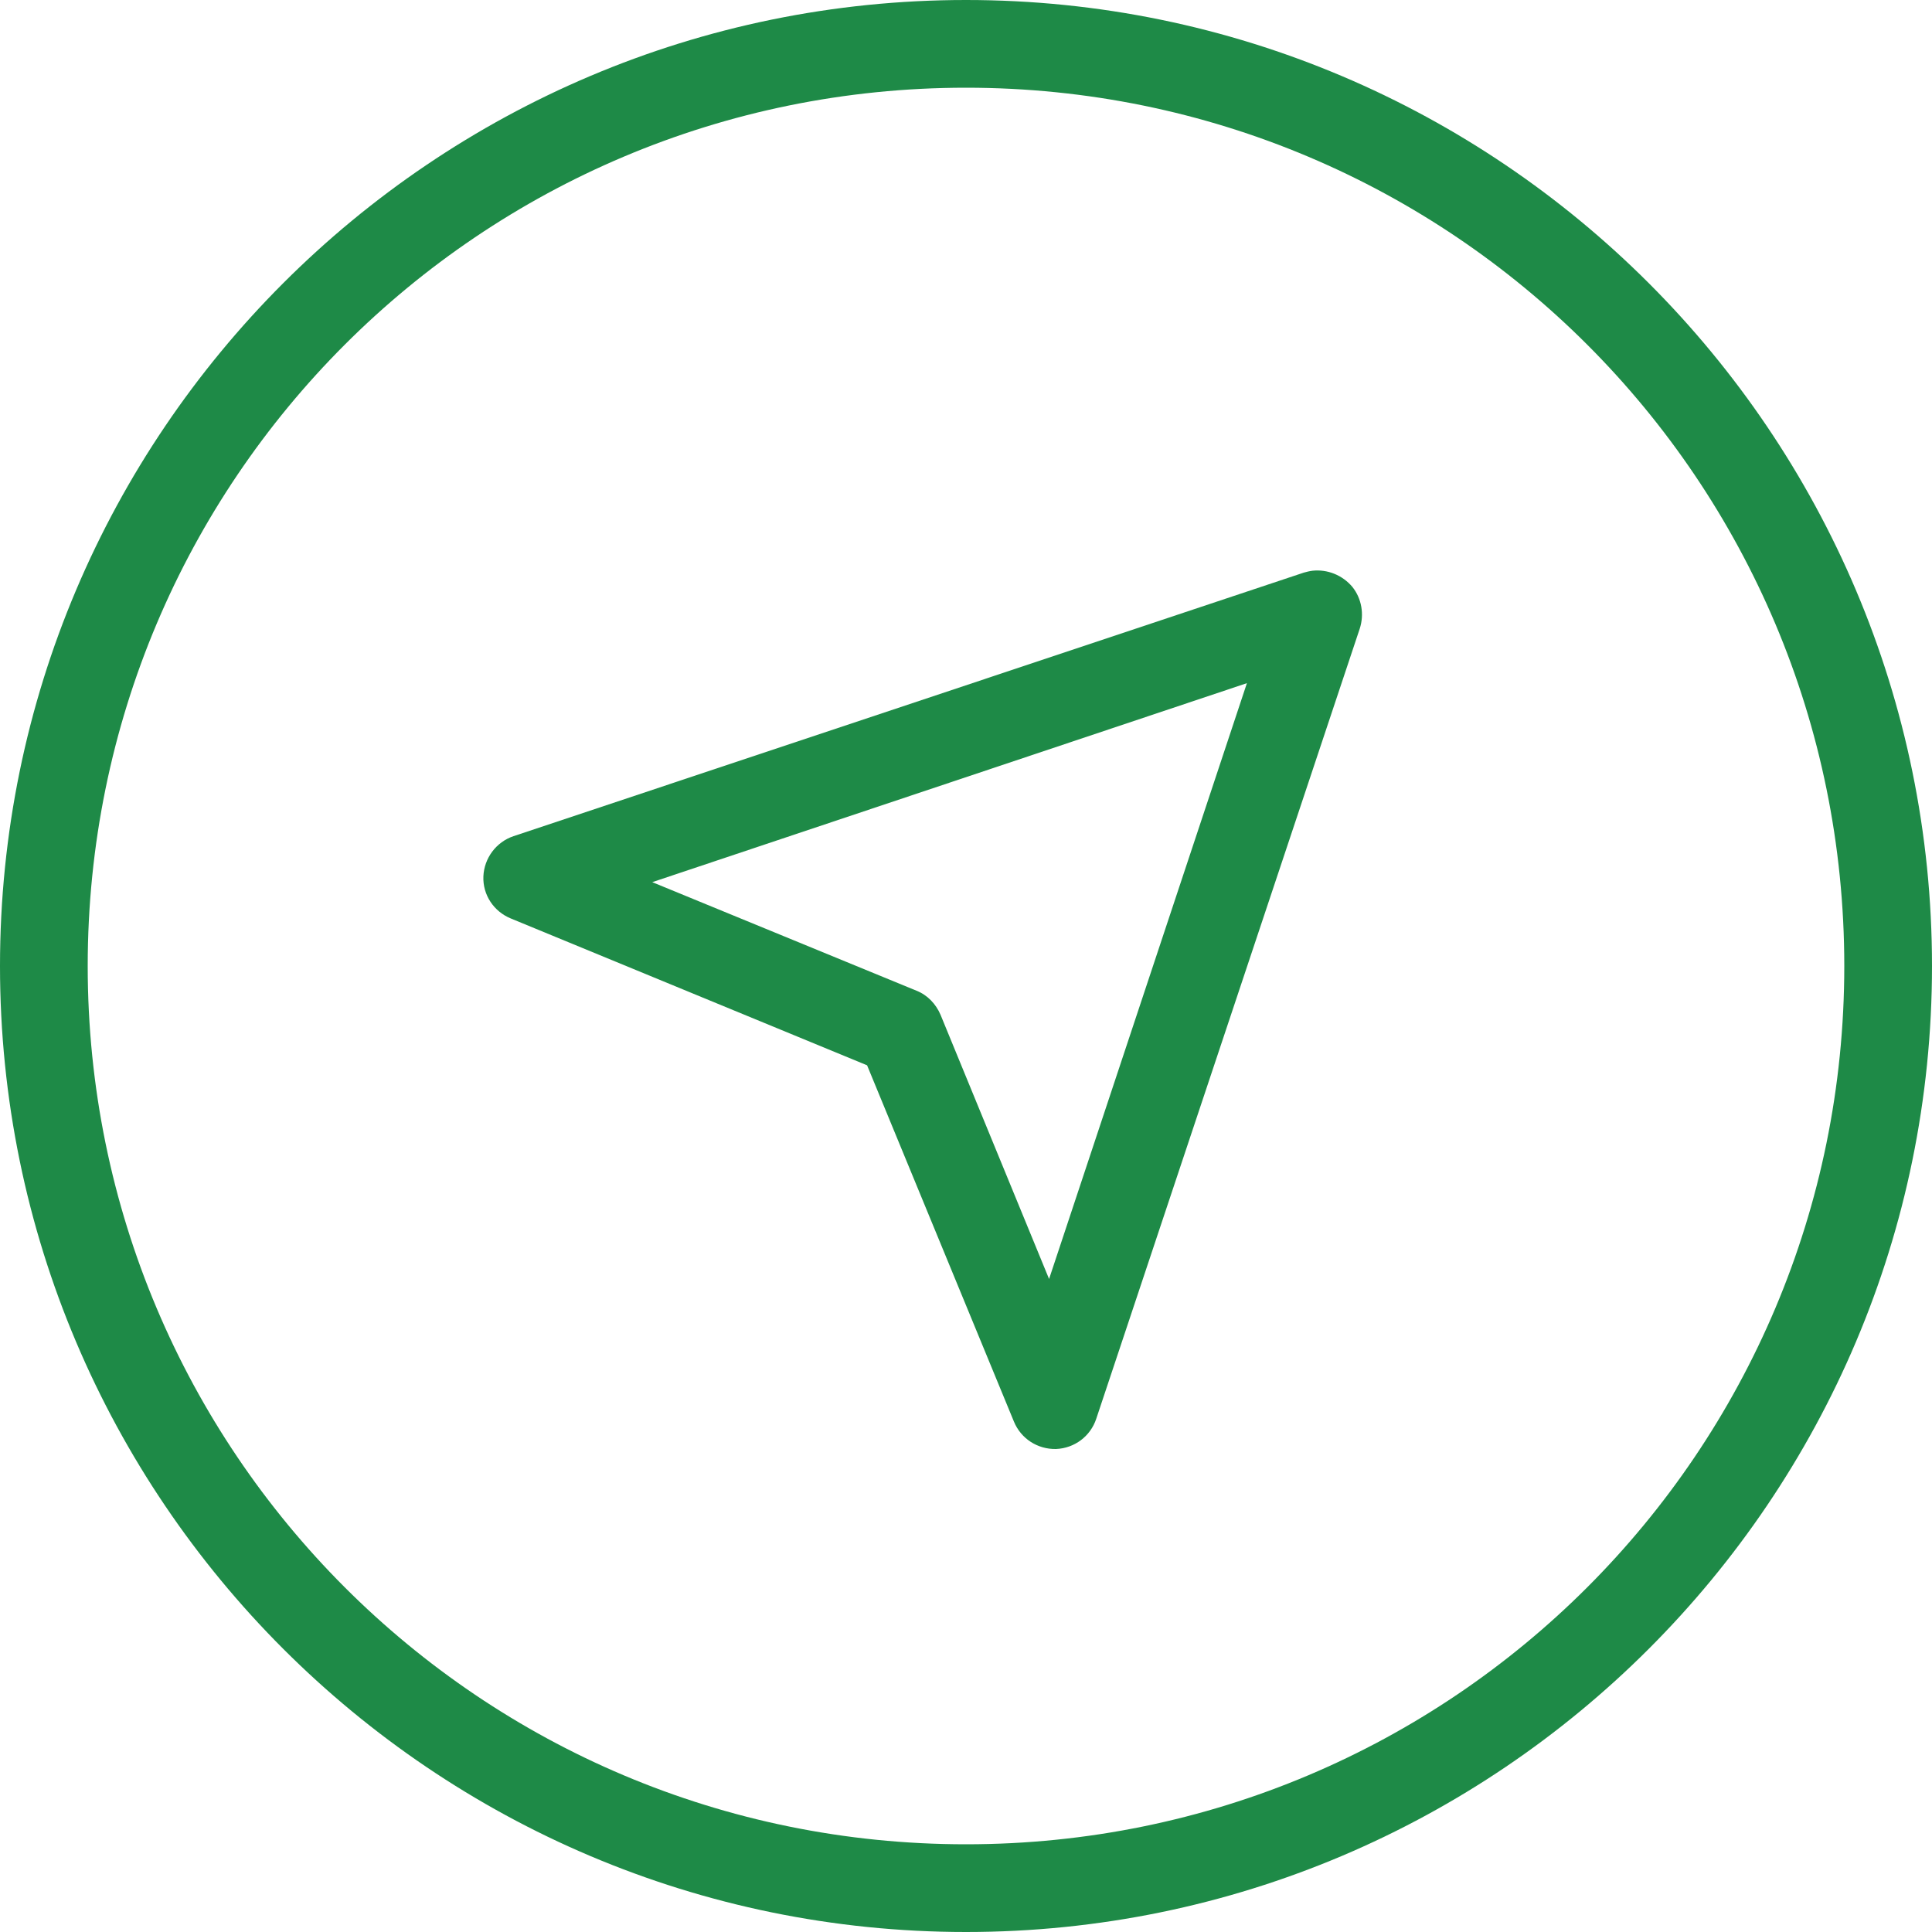 <?xml version="1.0" encoding="utf-8"?>
<!-- Generator: Adobe Illustrator 27.3.1, SVG Export Plug-In . SVG Version: 6.00 Build 0)  -->
<svg version="1.1" id="Слой_1" xmlns="http://www.w3.org/2000/svg" xmlns:xlink="http://www.w3.org/1999/xlink" x="0px" y="0px"
	 width="500px" height="500px" viewBox="0 0 500 500" enable-background="new 0 0 500 500" xml:space="preserve">
<g>
	<g>
		<path fill-rule="evenodd" clip-rule="evenodd" fill="#1E8A47" d="M250,0C112.1,0,0,112.1,0,250c0,137.9,112.1,250,250,250
			c137.9,0,250-112.1,250-250C500,112.1,387.9,0,250,0z M250,477.3C124.3,477.3,22.7,375.7,22.7,250C22.7,124.3,124.3,22.7,250,22.7
			c125.7,0,227.3,101.6,227.3,227.3C477.3,375.7,375.7,477.3,250,477.3z"/>
		<path fill-rule="evenodd" clip-rule="evenodd" fill="#1E8A47" d="M339.7,147.7c-0.8,0.1-1.6,0.3-2.3,0.5l-204.5,68.2
			c-4.5,1.5-7.6,5.7-7.8,10.4c-0.2,4.8,2.7,9.1,7.1,10.9l92.2,38l38,92.2c1.8,4.4,6.1,7.2,10.9,7.1c4.8-0.2,8.9-3.3,10.4-7.8
			l68.2-204.5c1.2-3.7,0.5-7.8-1.9-10.8C347.4,148.8,343.5,147.3,339.7,147.7z M271.5,331l-28.1-68.4c-1.2-2.8-3.4-5.1-6.2-6.2
			l-68.4-28.1l153.9-51.5L271.5,331z"/>
	</g>
</g>
</svg>
